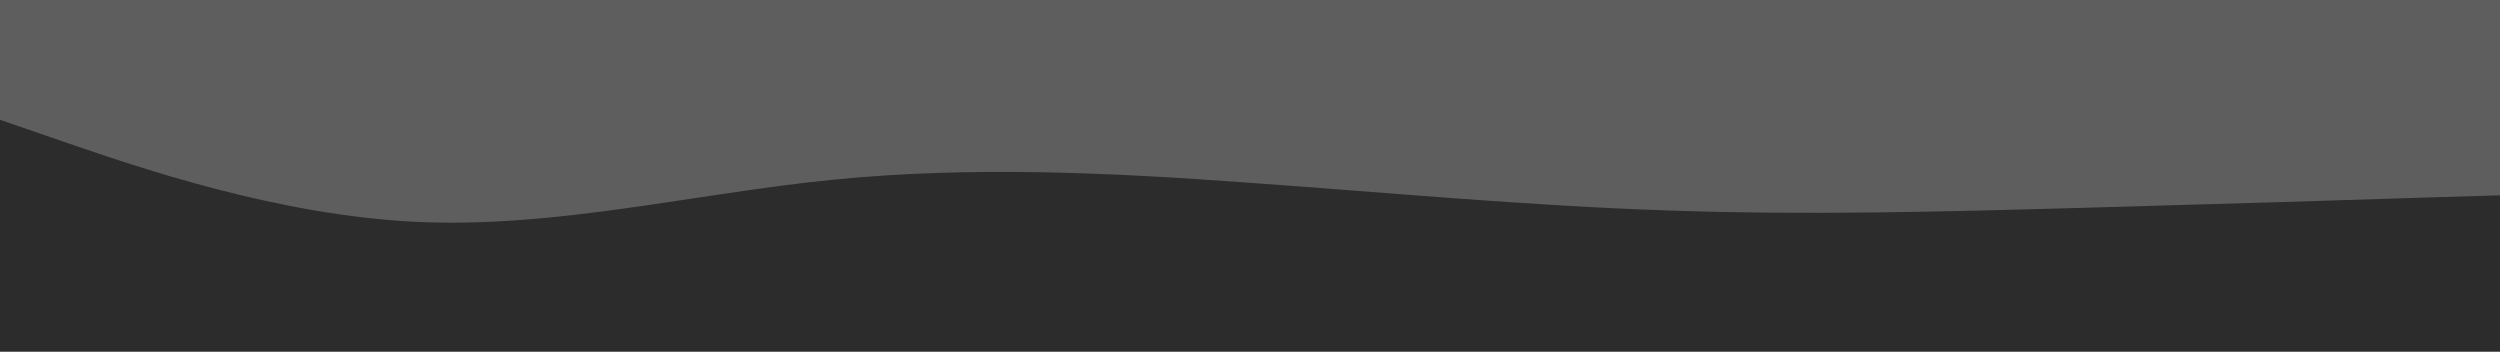 <svg id="visual" viewBox="0 0 960 135" width="960" height="135" xmlns="http://www.w3.org/2000/svg" xmlns:xlink="http://www.w3.org/1999/xlink" version="1.1"><rect x="0" y="0" width="960" height="135" fill="#1b1b1b" opacity="0.7"></rect><path d="M0 46L26.7 55.2C53.3 64.3 106.7 82.7 160 85.2C213.3 87.7 266.7 74.3 320 69C373.3 63.7 426.7 66.3 480 70.2C533.3 74 586.7 79 640 80.8C693.3 82.7 746.7 81.3 800 79.8C853.3 78.3 906.7 76.7 933.3 75.8L960 75L960 136L933.3 136C906.7 136 853.3 136 800 136C746.7 136 693.3 136 640 136C586.7 136 533.3 136 480 136C426.7 136 373.3 136 320 136C266.7 136 213.3 136 160 136C106.7 136 53.3 136 26.7 136L0 136Z" fill="#2c2c2c" stroke-linecap="round" stroke-linejoin="miter"></path></svg>